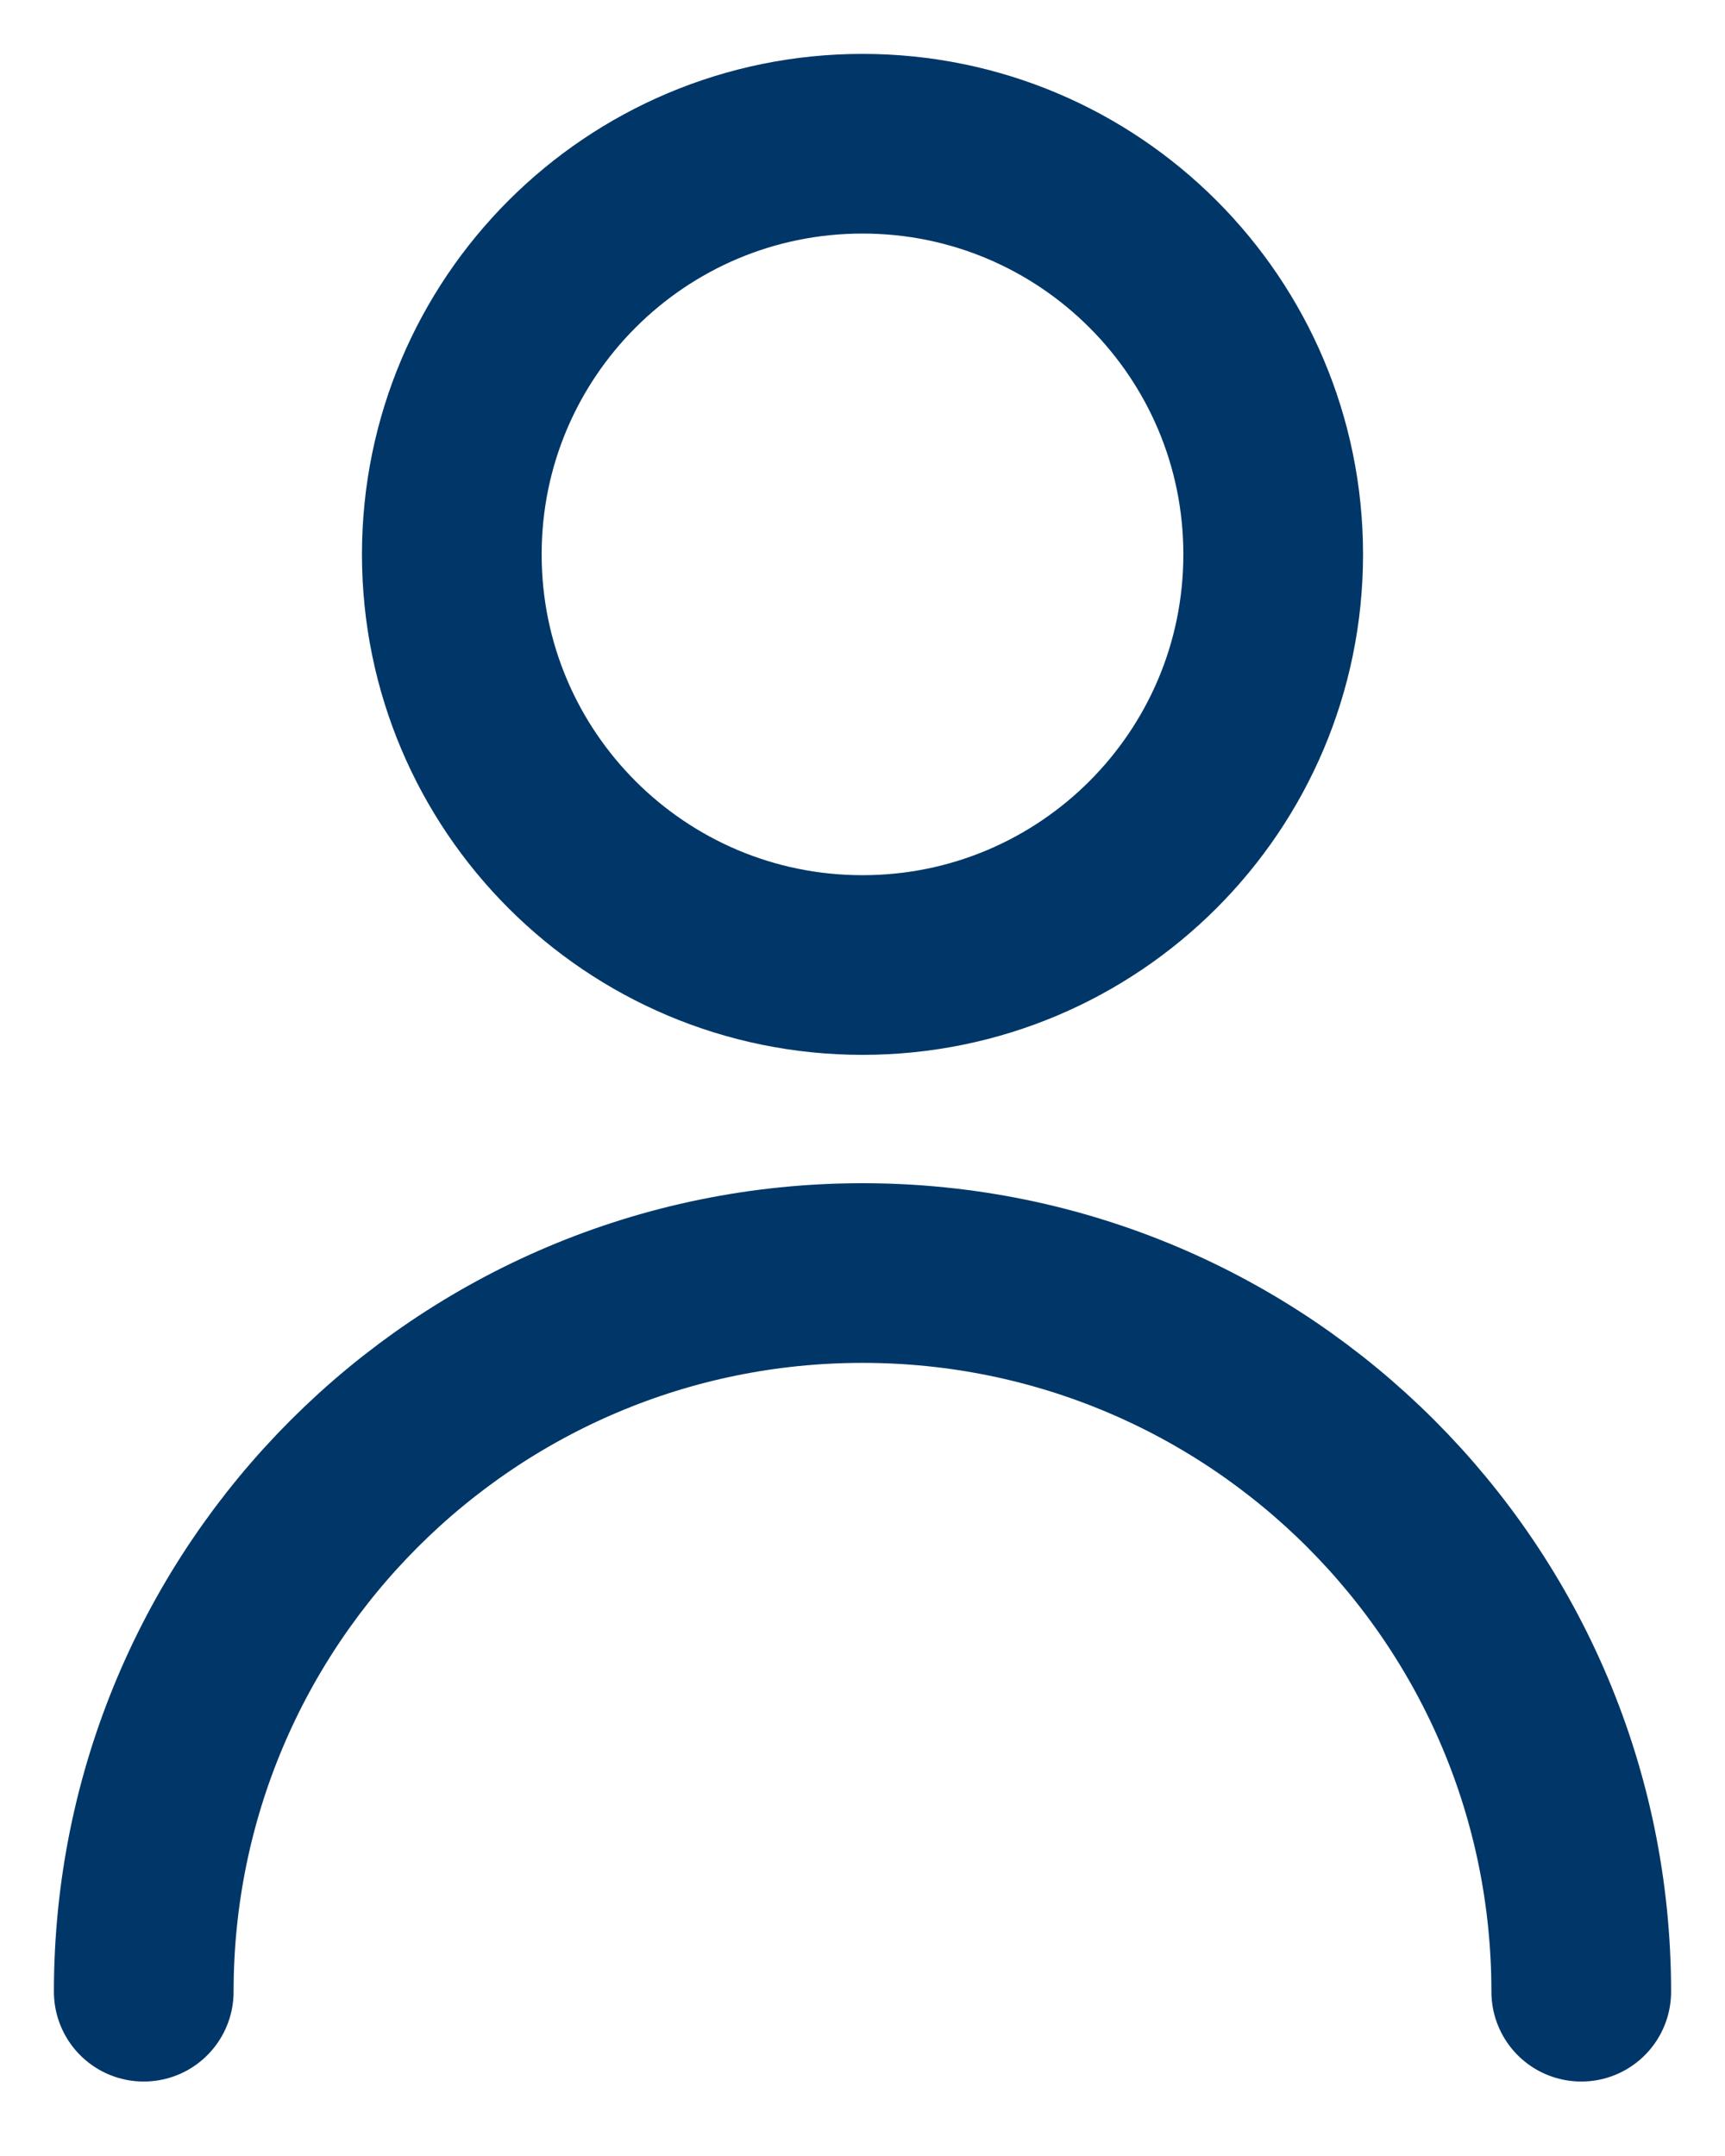 <svg width="12" height="15" viewBox="0 0 12 15" fill="none" xmlns="http://www.w3.org/2000/svg">
<path d="M11 13.857C11 11.096 8.761 8.857 6 8.857C3.239 8.857 1 11.096 1 13.857M6 6.714C4.422 6.714 3.143 5.435 3.143 3.857C3.143 2.279 4.422 1 6 1C7.578 1 8.857 2.279 8.857 3.857C8.857 5.435 7.578 6.714 6 6.714Z" stroke="#003768" stroke-width="1.25" stroke-linecap="round" stroke-linejoin="round"/>
</svg>
